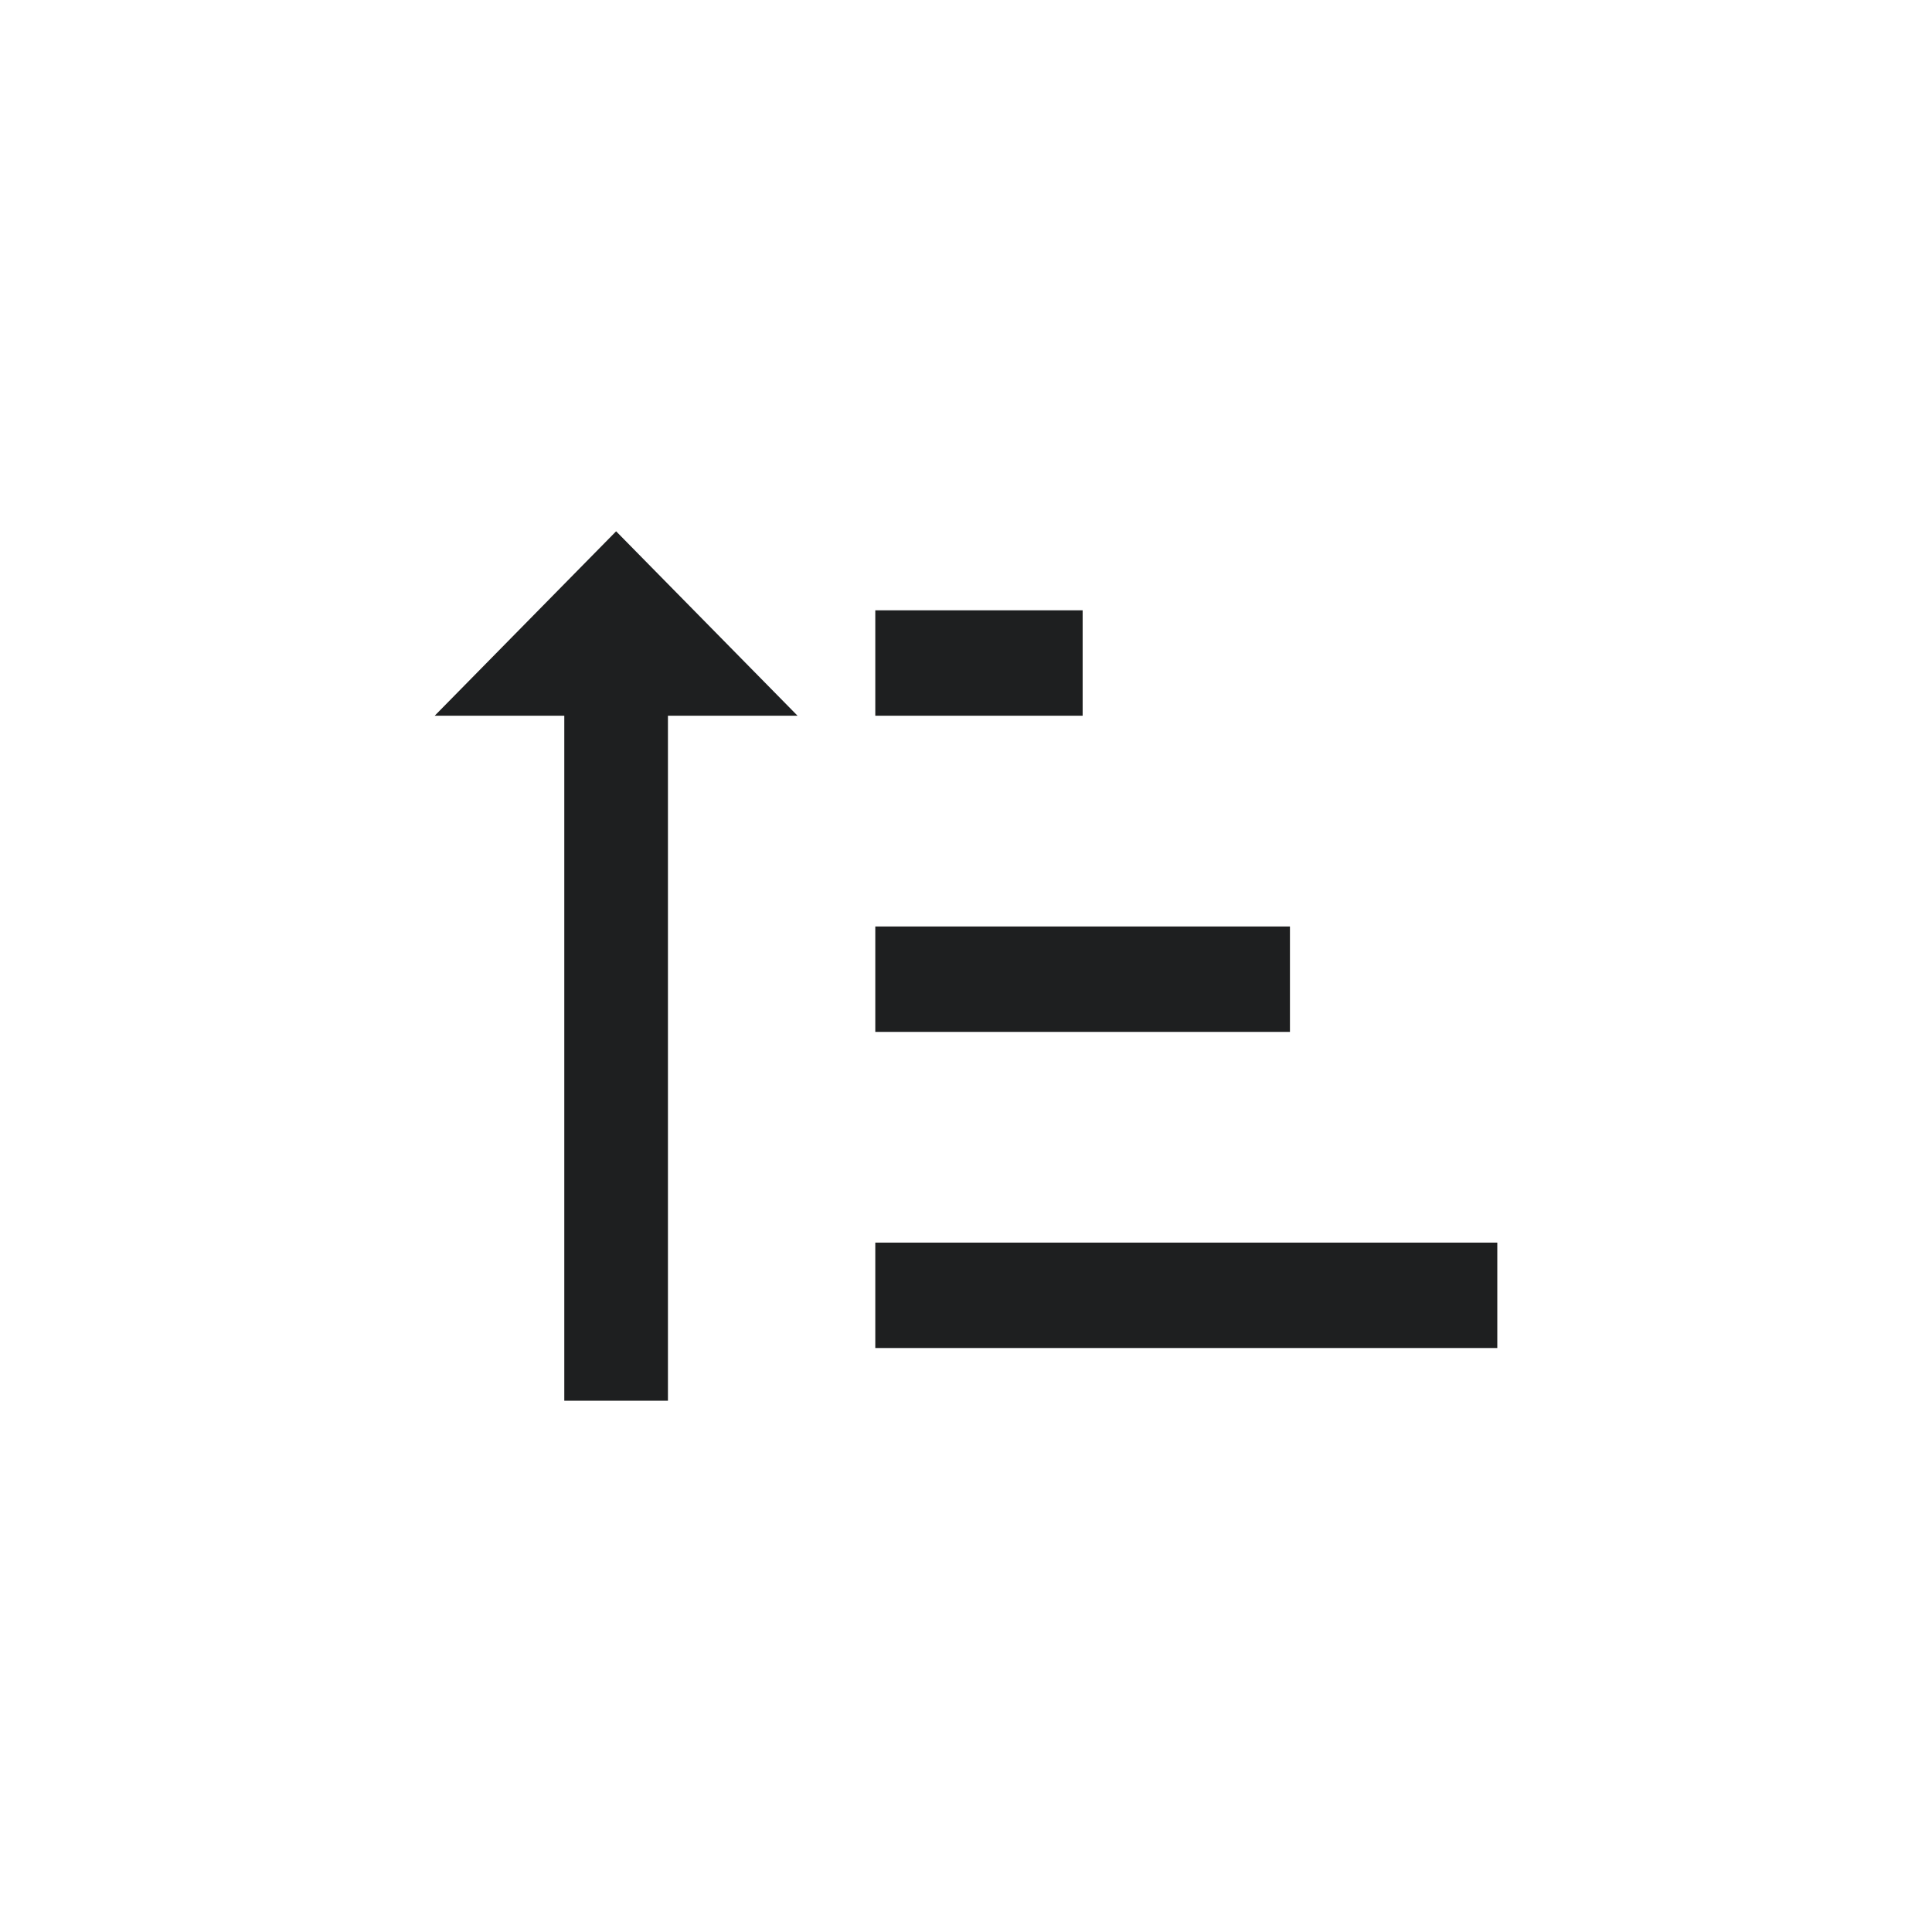 <svg width="40" height="40" viewBox="0 0 40 40" fill="none" xmlns="http://www.w3.org/2000/svg">
<path d="M18.122 19.182V21.364H26.707V19.182H18.122ZM18.122 12.636V14.818H22.415V12.636H18.122ZM18.122 25.727V27.909H31V25.727H18.122ZM13.829 14.818H16.512L12.756 11L9 14.818H11.683V29H13.829V14.818Z" fill="#1E1F20"/>
</svg>
